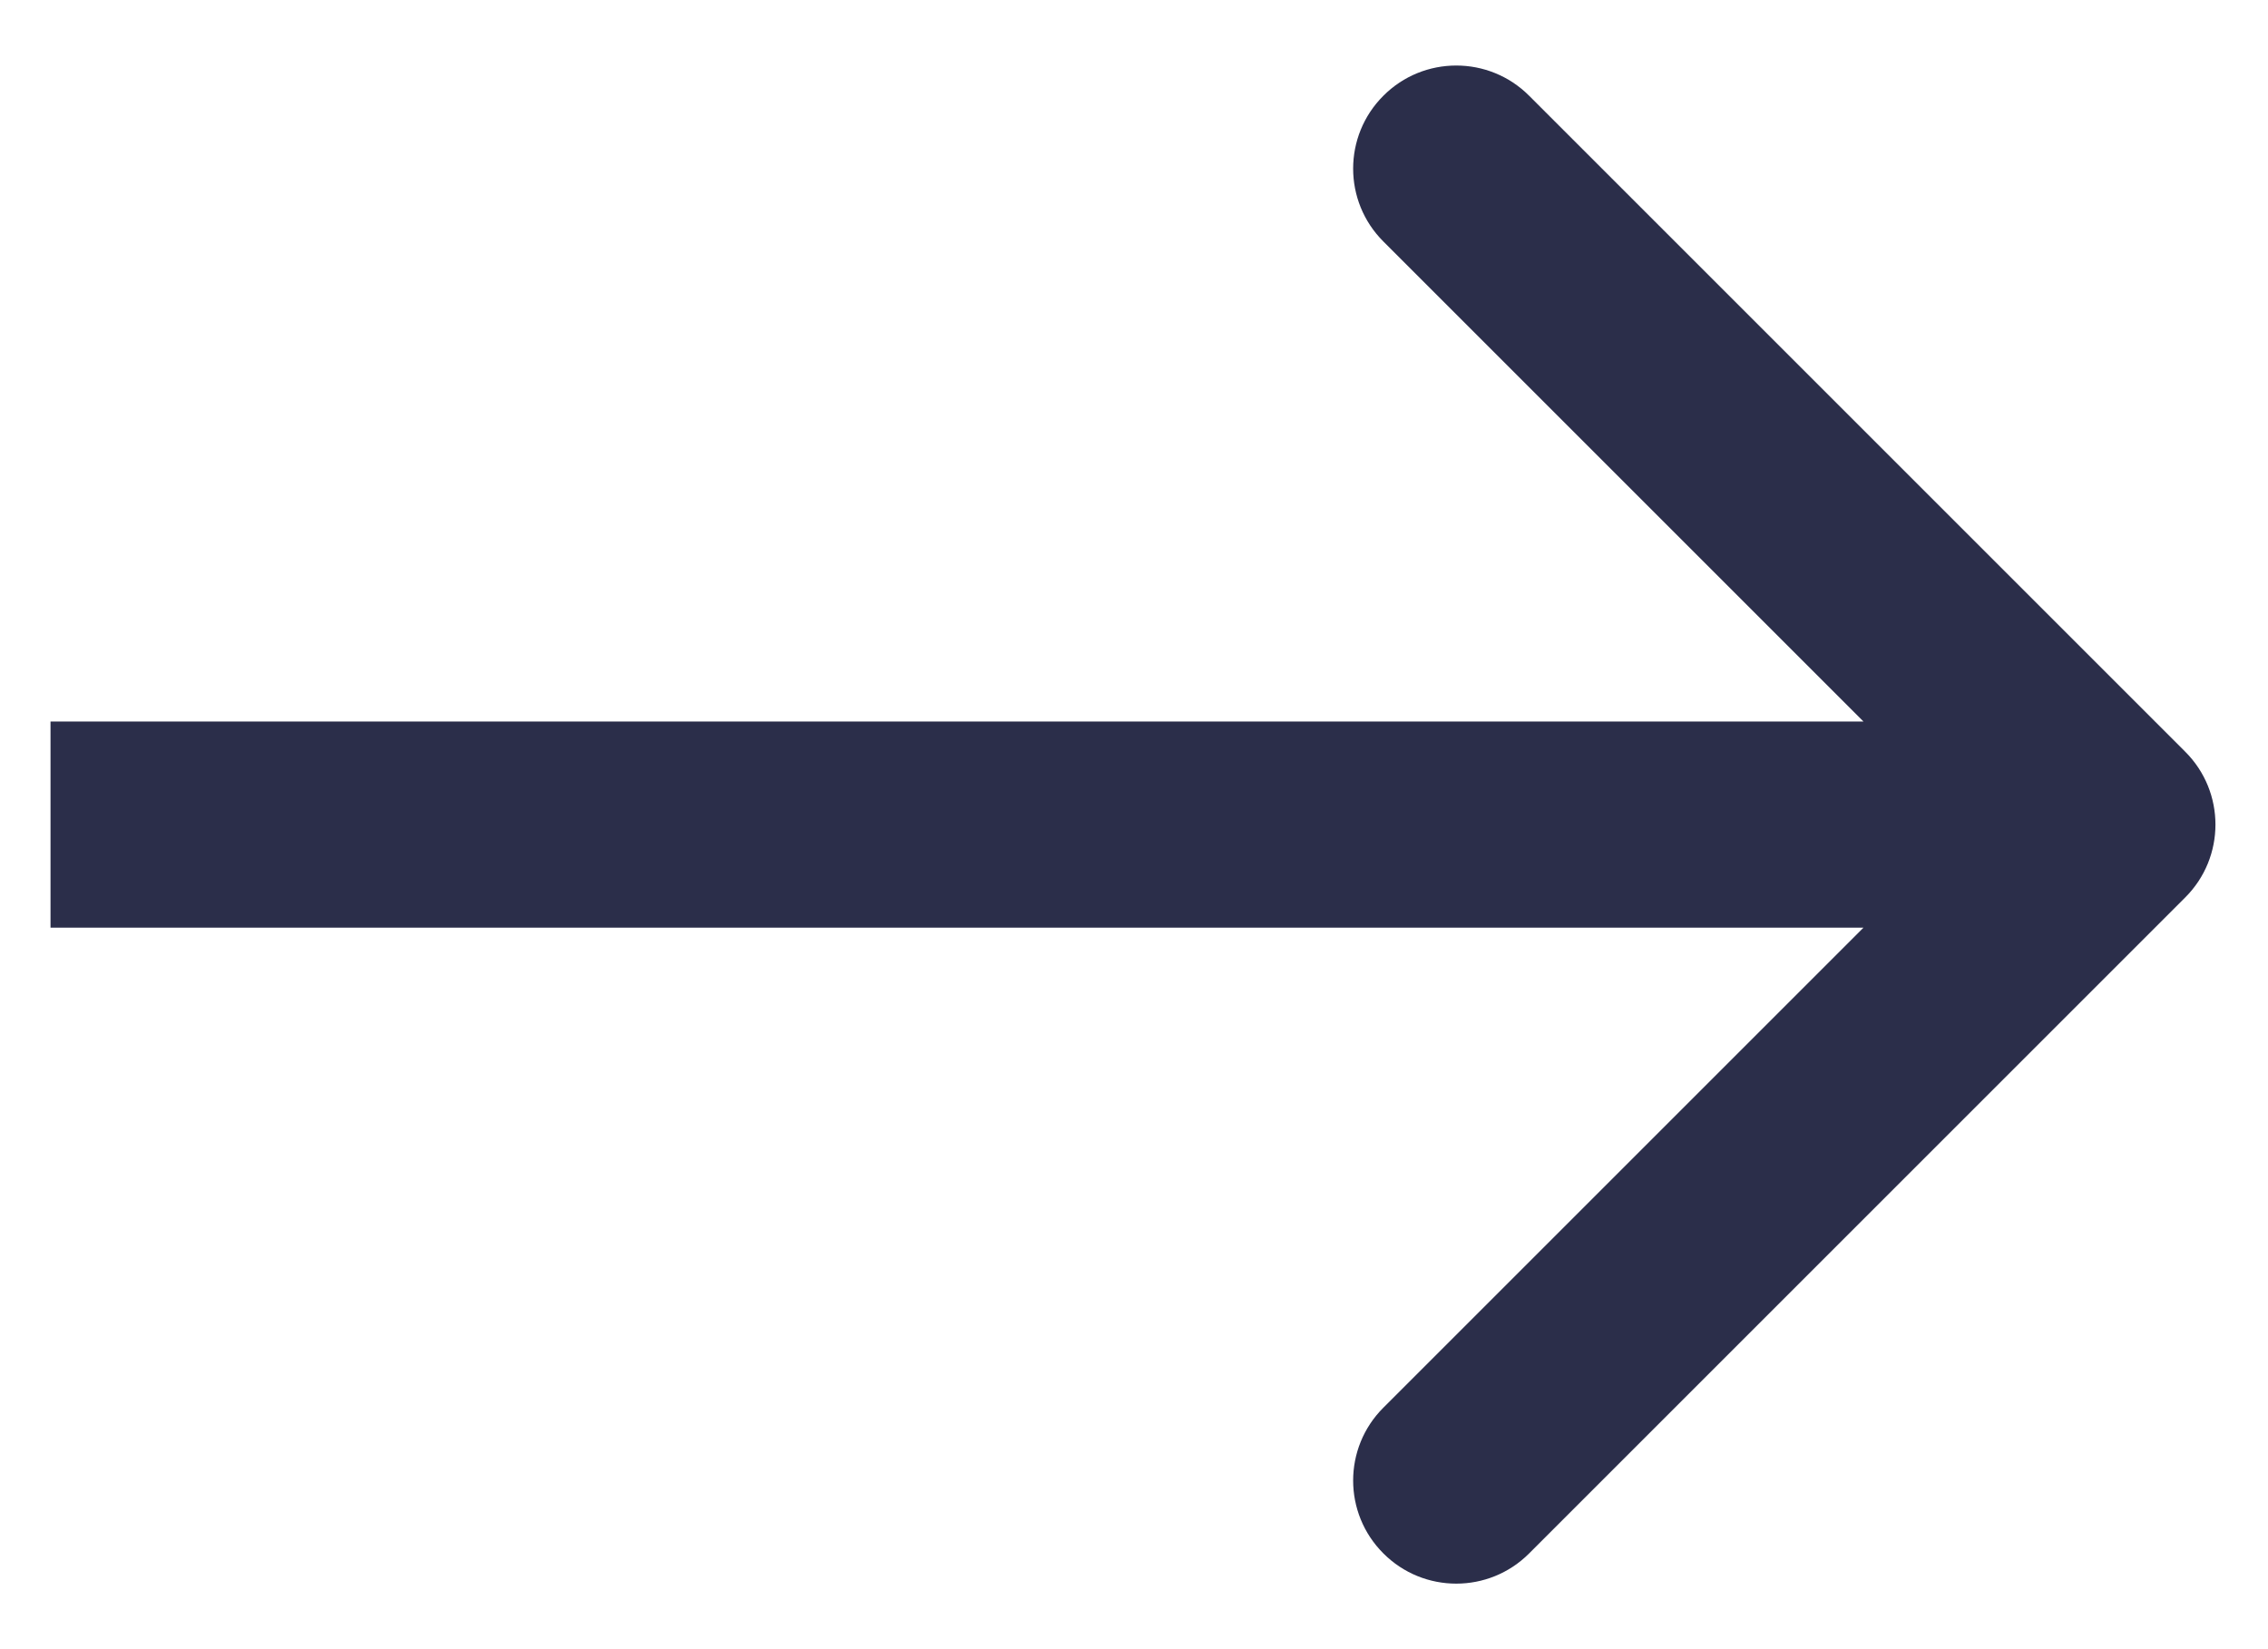 <svg width="22" height="16" viewBox="0 0 22 16" fill="none" xmlns="http://www.w3.org/2000/svg">
<path d="M21.197 8.707C21.588 8.317 21.588 7.683 21.197 7.293L14.833 0.929C14.443 0.538 13.809 0.538 13.419 0.929C13.028 1.319 13.028 1.953 13.419 2.343L19.076 8L13.419 13.657C13.028 14.047 13.028 14.681 13.419 15.071C13.809 15.462 14.443 15.462 14.833 15.071L21.197 8.707ZM0.49 8V9H20.49V8V7H0.49V8Z" fill="#2B2E4A"/>
</svg>
